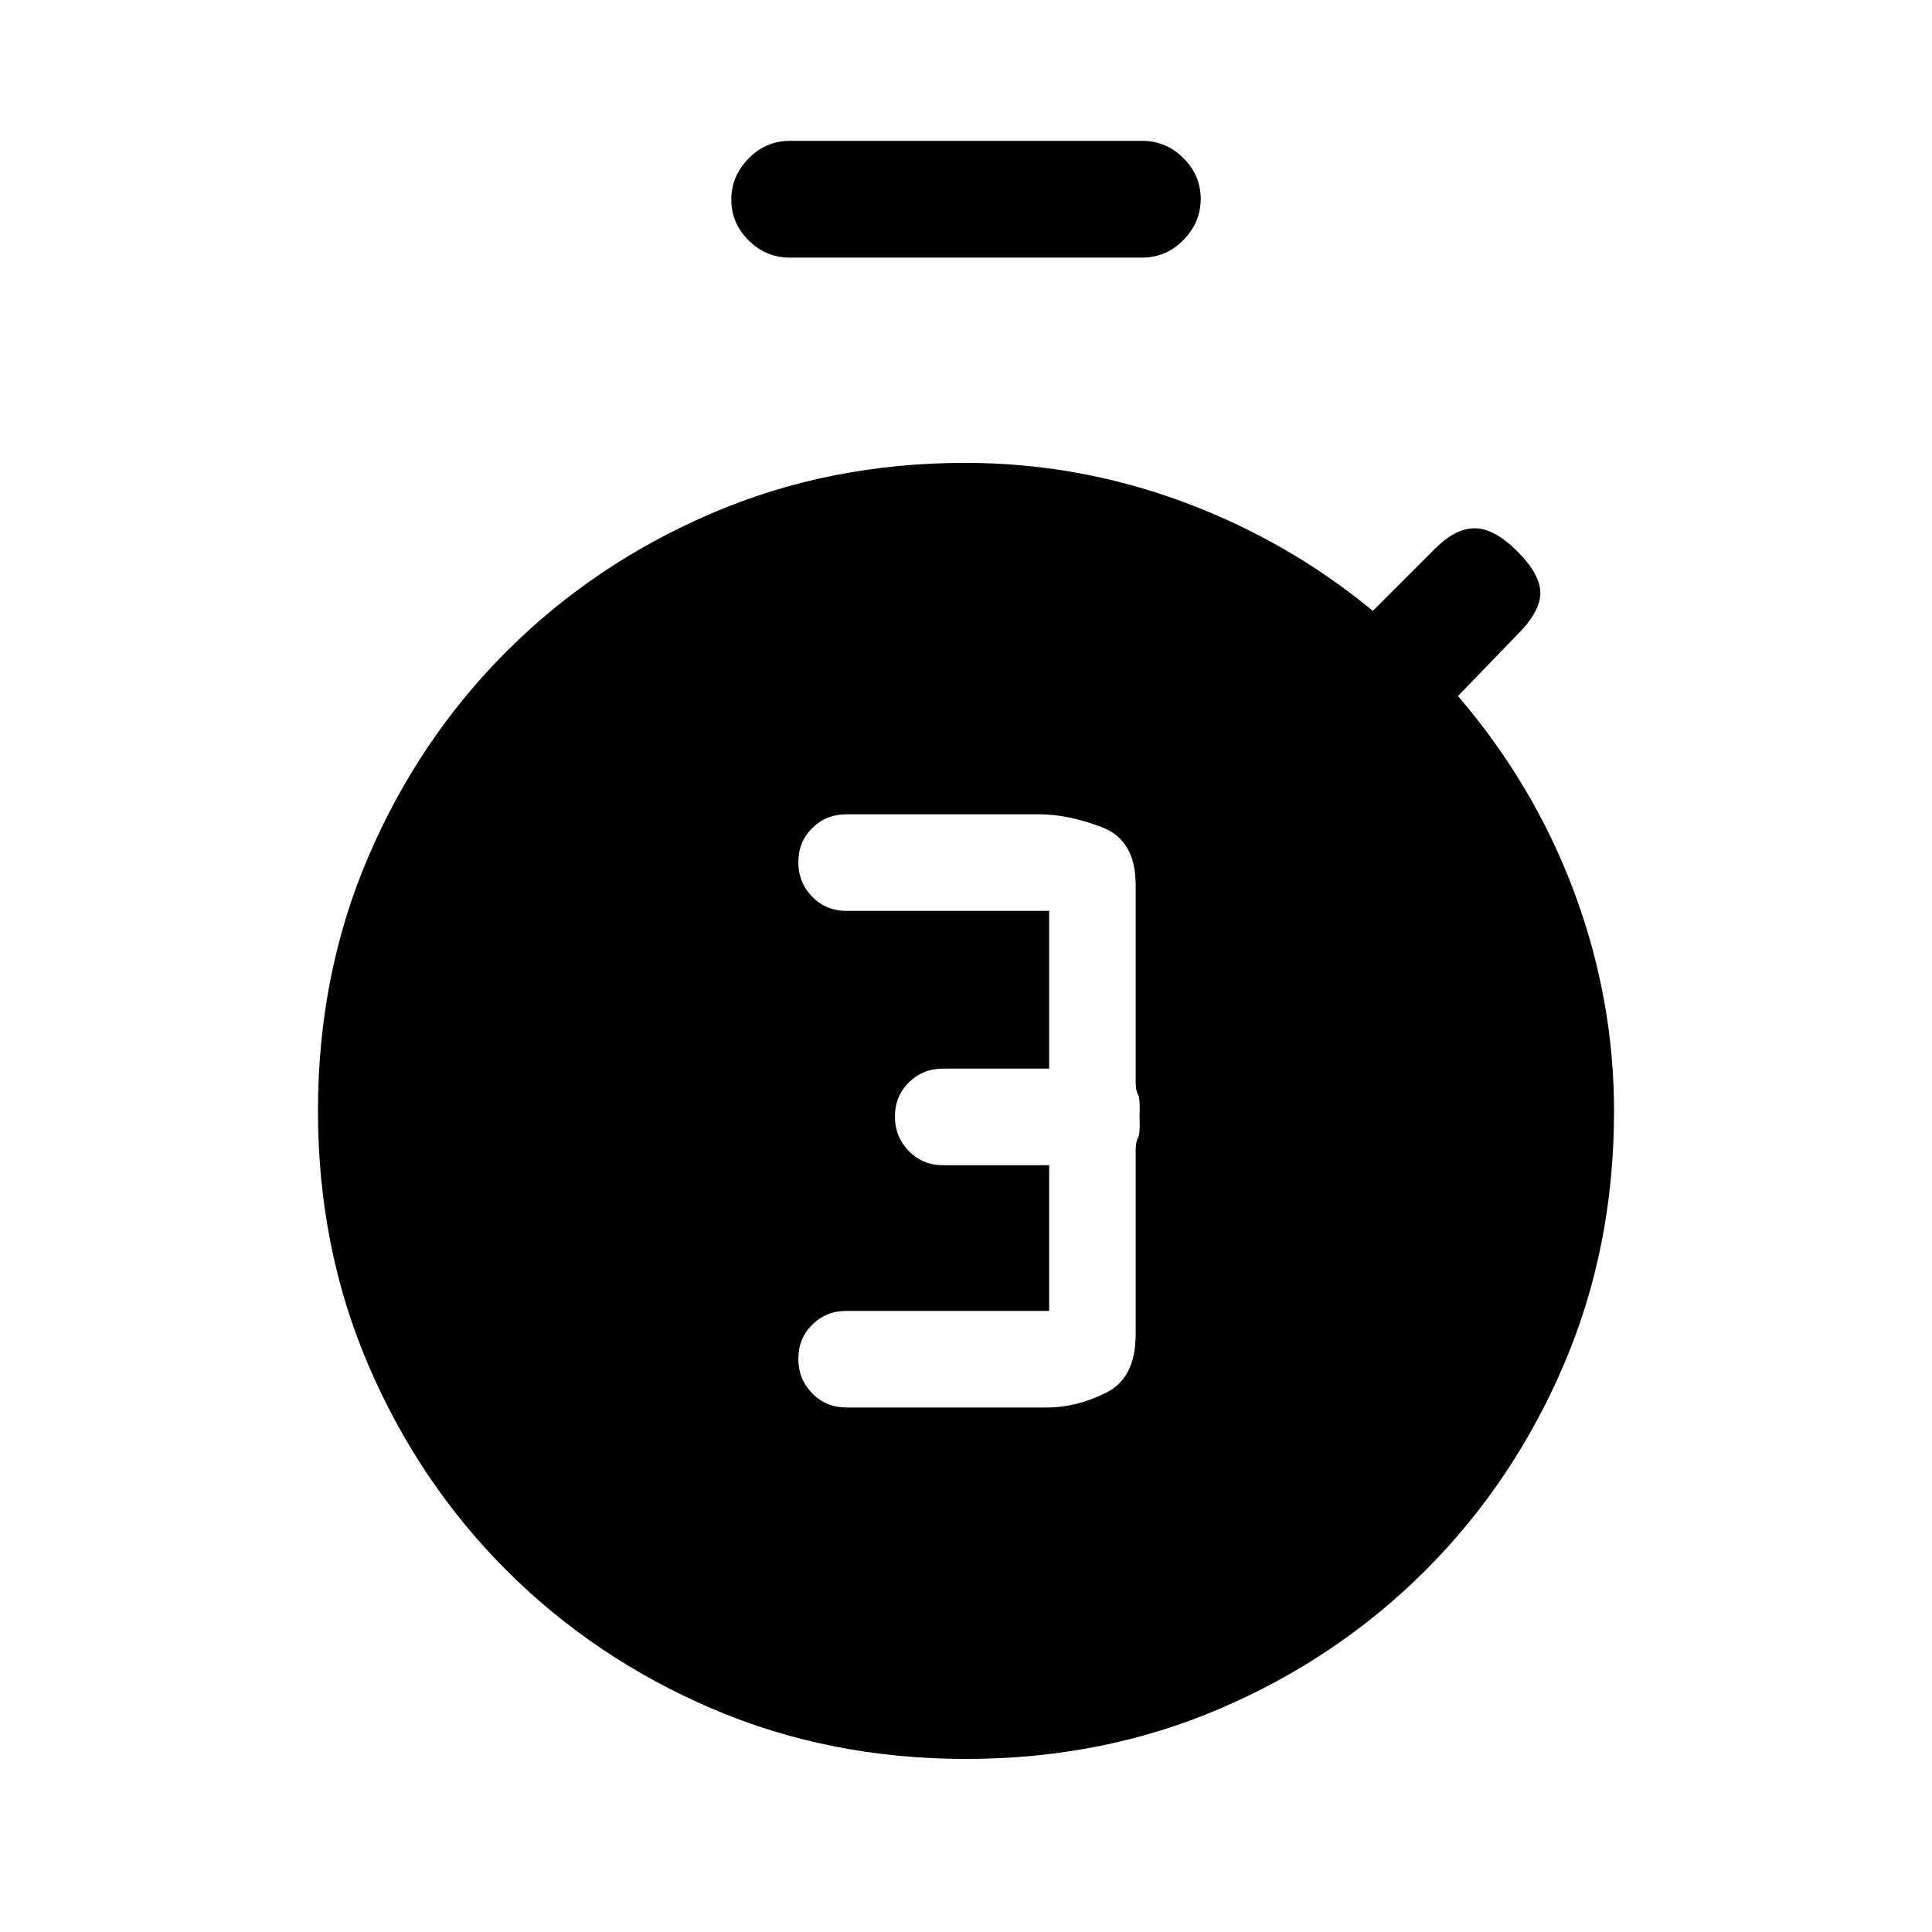 <svg xmlns="http://www.w3.org/2000/svg" height="20" viewBox="0 -960 960 960" width="20"><path d="M520.31-260.62q14.5 0 29.25-7.3 14.75-7.31 14.75-28.96v-91.5q0-4.24 1.15-6.16 1.16-1.92.77-10.46.39-9.31-.77-11.15-1.15-1.85-1.15-6.47v-97.76q0-22.16-16.73-28.58-16.73-6.42-31.27-6.42h-95.62q-10.2 0-17.1 6.84-6.9 6.85-6.9 16.97t6.9 17.15q6.9 7.04 17.1 7.04h100.62V-429h-52.62q-10.2 0-17.1 6.85-6.9 6.84-6.9 16.97 0 10.12 6.9 17.15 6.9 7.03 17.1 7.03h52.62v72.38H420.69q-10.2 0-17.1 6.85-6.9 6.85-6.9 16.97t6.9 17.15q6.9 7.03 17.1 7.03h99.62ZM392.38-832q-11.8 0-20.4-8.55-8.6-8.54-8.6-20.27 0-11.72 8.6-20.45 8.6-8.73 20.4-8.73h175.24q11.8 0 20.4 8.55 8.6 8.54 8.6 20.27 0 11.72-8.6 20.45-8.6 8.73-20.4 8.73H392.38ZM480-86q-67.95 0-126.32-25.04-58.37-25.04-101.99-68.65-43.61-43.62-68.65-101.99Q158-340.05 158-408q0-67.95 25.04-126.32 25.04-58.37 68.65-101.99 43.62-43.61 101.99-68.65Q412.05-730 479.56-730q55.84 0 108.03 19.27 52.18 19.27 94.56 54.27l30.82-30.82q10.34-10.34 19.99-10.22 9.66.12 21.04 11.5 11.38 11.38 11.38 20.65 0 9.27-11.38 20.66l-29.54 30.54q38 44.38 57.77 97.5Q802-463.54 802-407.86q0 67.81-25.04 126.18-25.04 58.37-68.65 101.99-43.62 43.61-101.99 68.65Q547.95-86 480-86Z"/></svg>